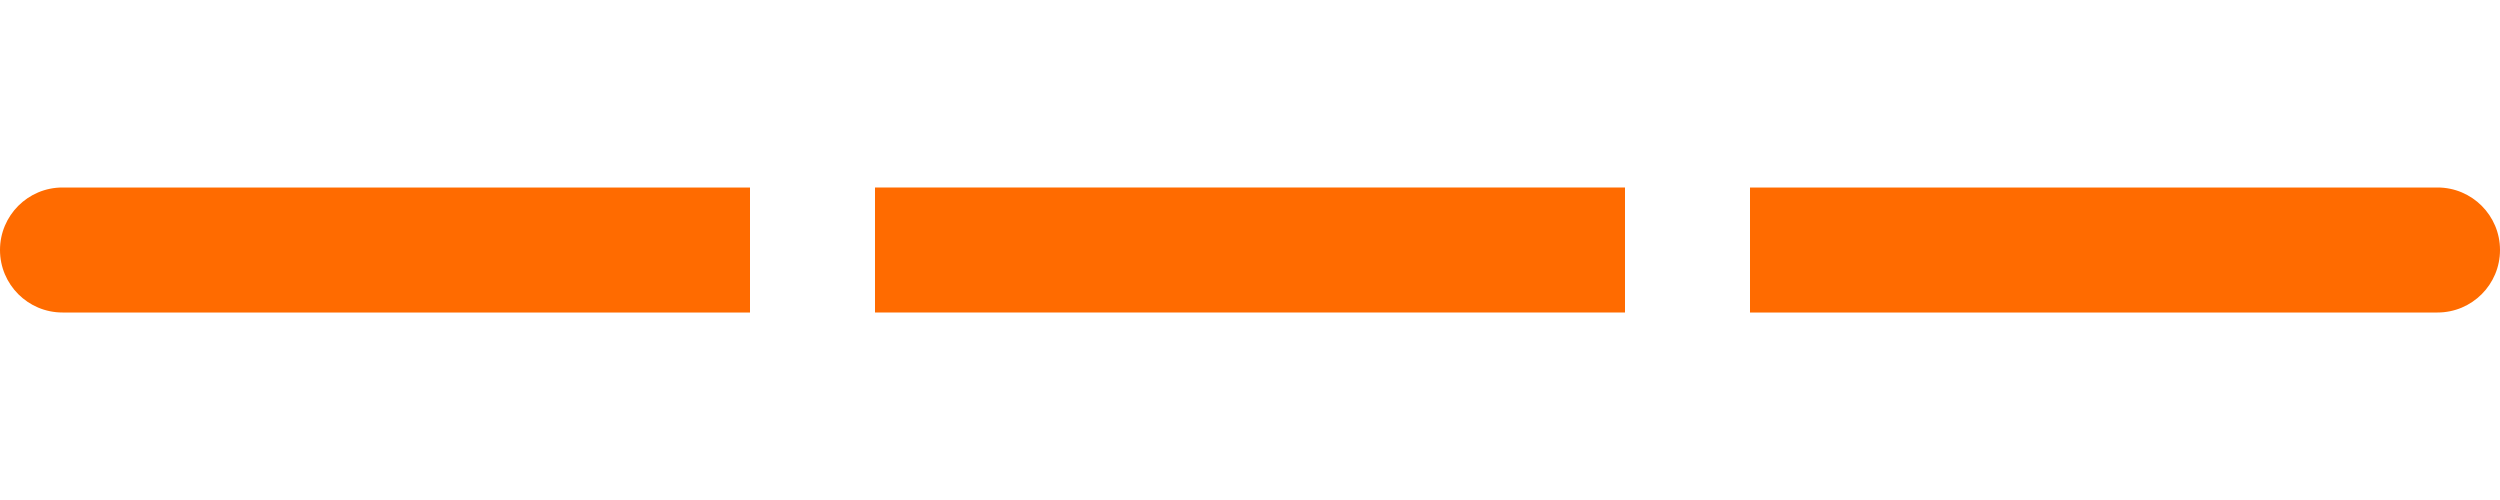 <svg width="50" height="10" viewBox="0 0 100 20" fill="none" xmlns="http://www.w3.org/2000/svg">
	<path d="M0 10C0 8.619 1.119 7.5 2.5 7.5H30V12.5H2.5C1.119 12.5 0 11.381 0 10Z" fill="#FF6B00"/>
	<rect x="35" y="7.5" width="30" height="5" fill="#FF6B00"/>
	<path d="M70 7.5H97.5C98.881 7.5 100 8.619 100 10C100 11.381 98.881 12.5 97.5 12.5H70V7.5Z" fill="#FF6B00"/>
</svg>
